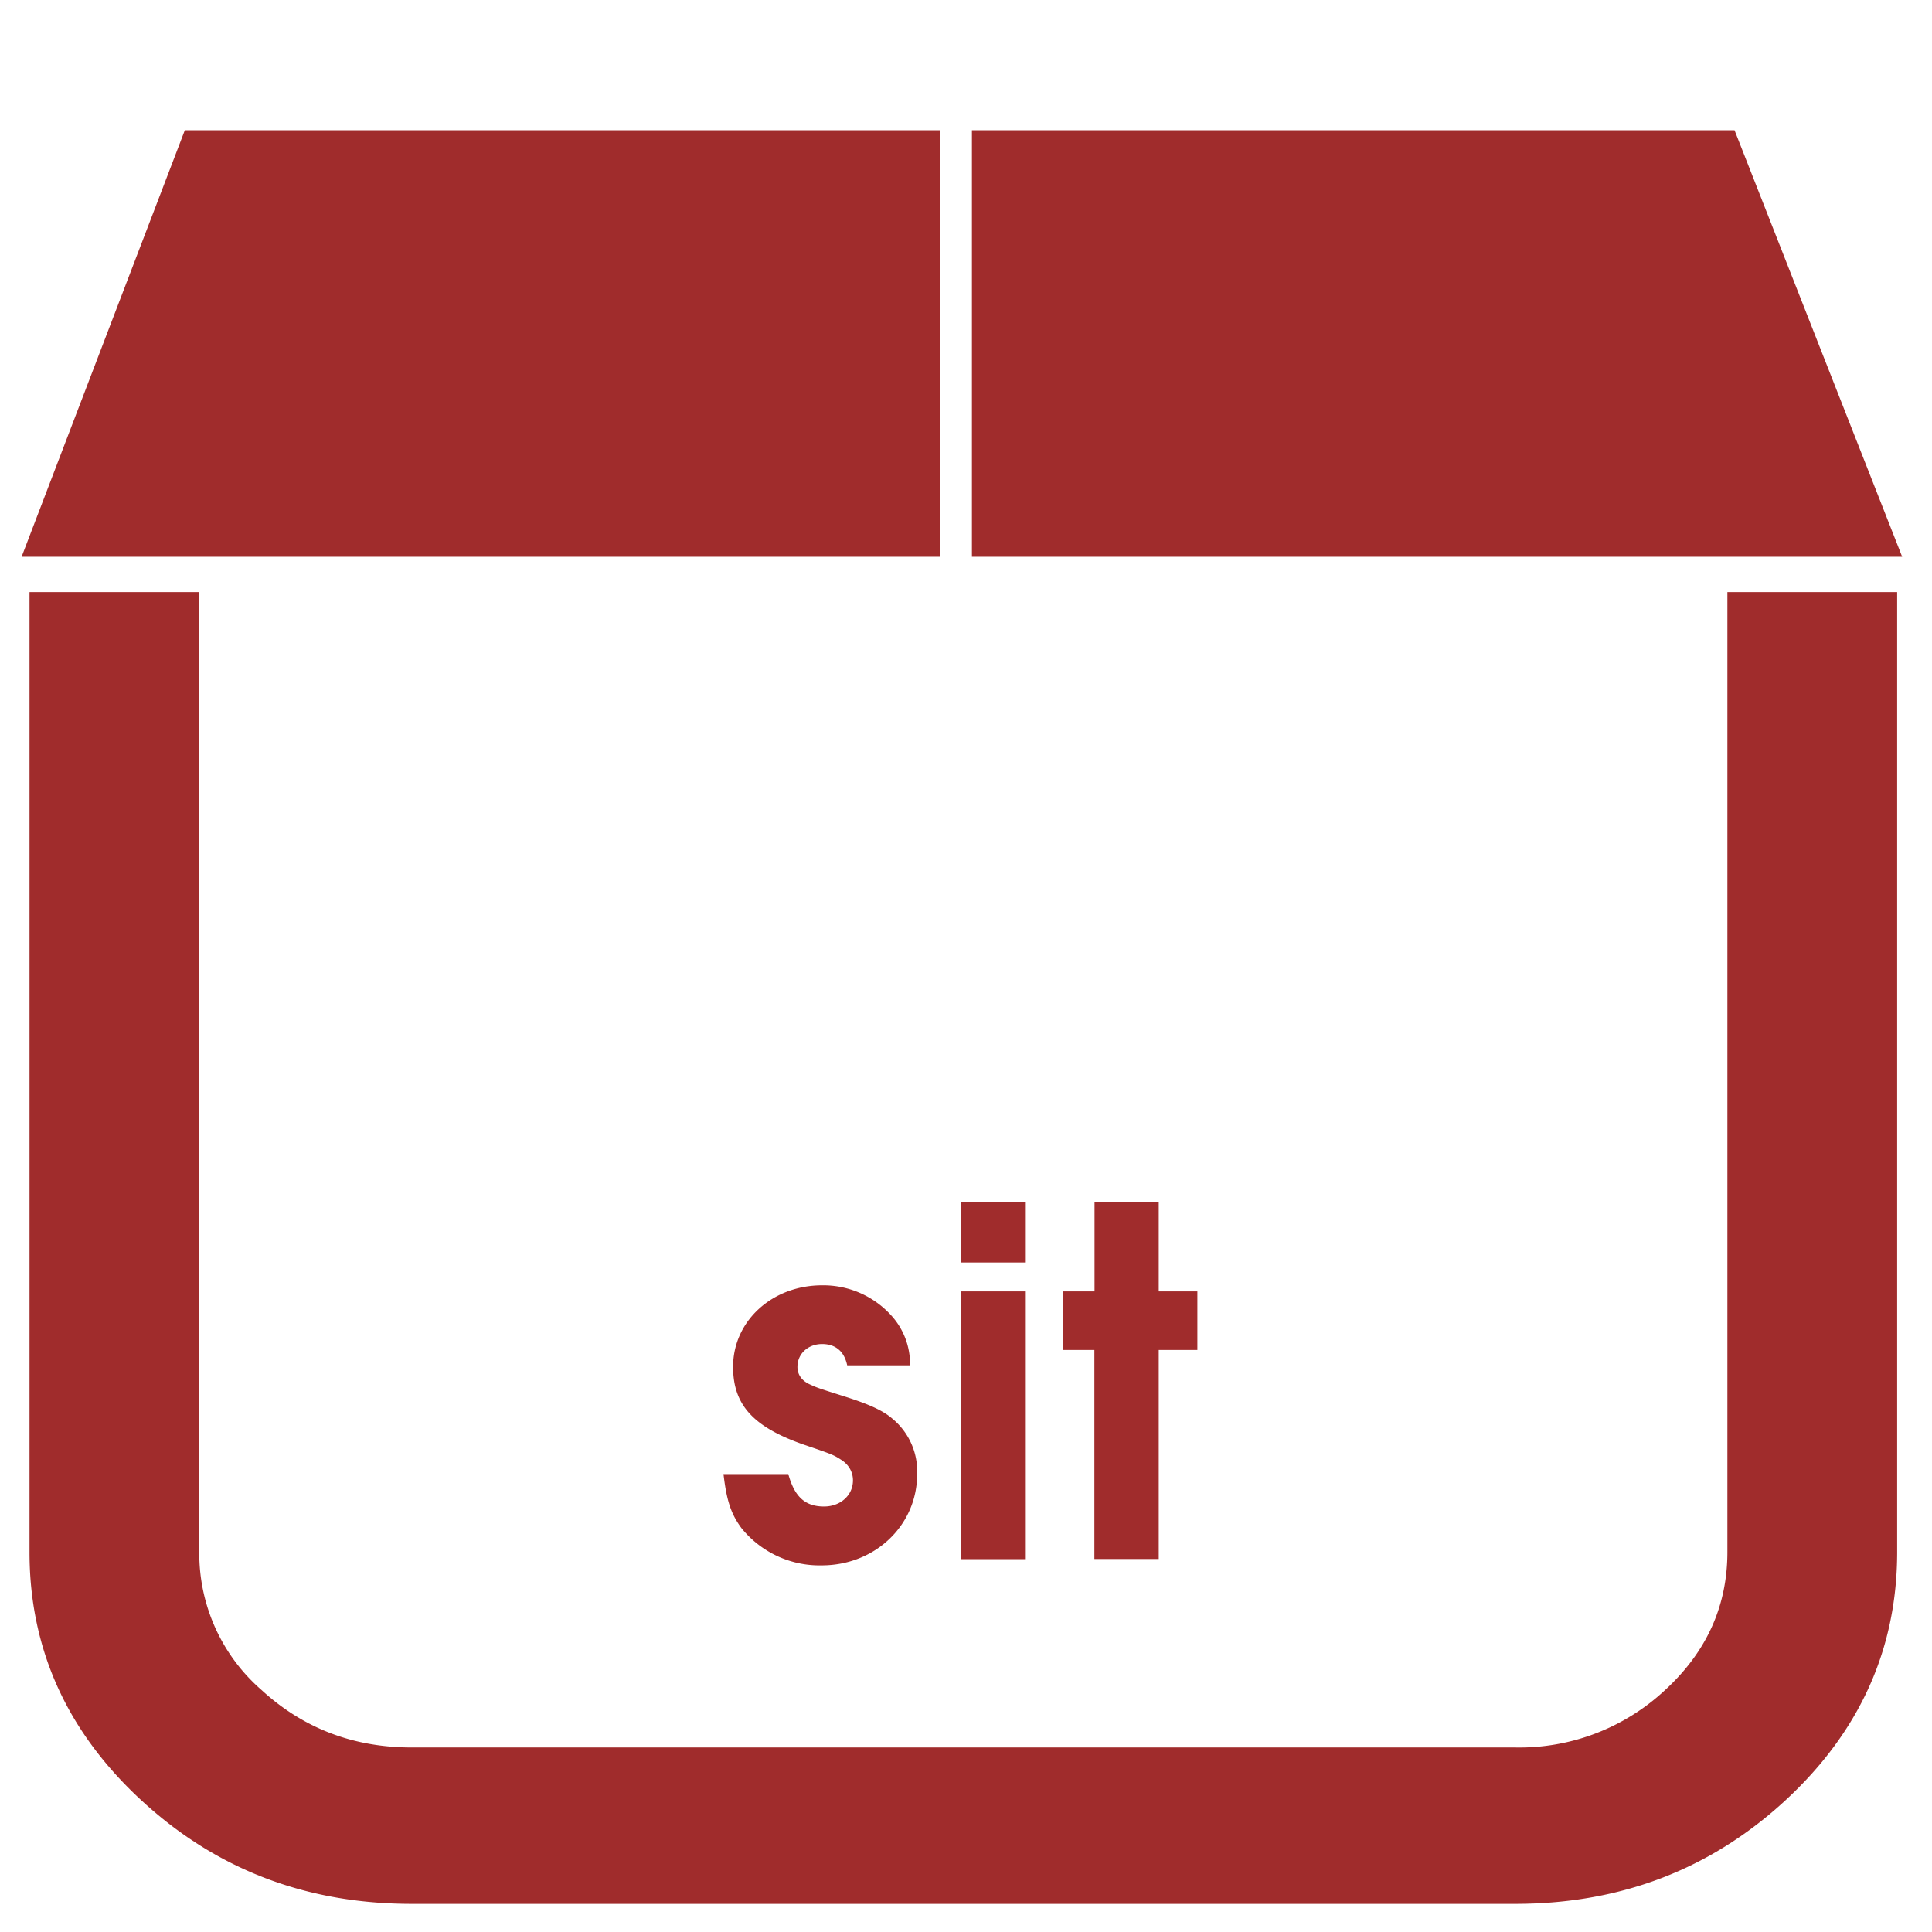 <svg xmlns="http://www.w3.org/2000/svg" width="48" height="48" viewBox="0 0 12.7 12.7"><path d="M1.215.856L.142 3.66h6.04V.856H1.215zm5.174 0V3.66h6.115L11.402.856H6.39zM.194 3.893v6.31c0 .636.246 1.181.737 1.633.491.453 1.083.679 1.775.679H9.96c.692 0 1.283-.226 1.775-.679.49-.452.736-.997.736-1.634v-6.31h-1.116v6.31c0 .354-.136.656-.41.908a1.403 1.403 0 0 1-.985.377H2.706c-.384 0-.712-.126-.986-.377a1.19 1.19 0 0 1-.41-.908v-6.31H.195zm6.121 4.01v.396h.423v-.397h-.423zm.88 0v.586h-.207v.385h.206v1.374h.423V8.874h.254v-.385h-.254v-.587h-.423zm-1.791.546c-.327 0-.585.234-.585.536 0 .257.14.403.49.52.162.055.174.061.219.09.05.031.079.08.079.136 0 .099-.083.172-.19.172-.125 0-.194-.064-.235-.213h-.426c.02.171.048.26.118.355a.66.66 0 0 0 .527.245c.352 0 .628-.264.628-.6a.449.449 0 0 0-.165-.366c-.066-.057-.171-.1-.324-.148-.171-.054-.171-.055-.213-.074-.057-.025-.085-.066-.085-.117 0-.086.07-.15.162-.15.089 0 .146.049.165.14h.413a.472.472 0 0 0-.128-.333.603.603 0 0 0-.45-.193zm.911.04v1.76h.423v-1.76h-.423z" fill="#a02c2c"/></svg>